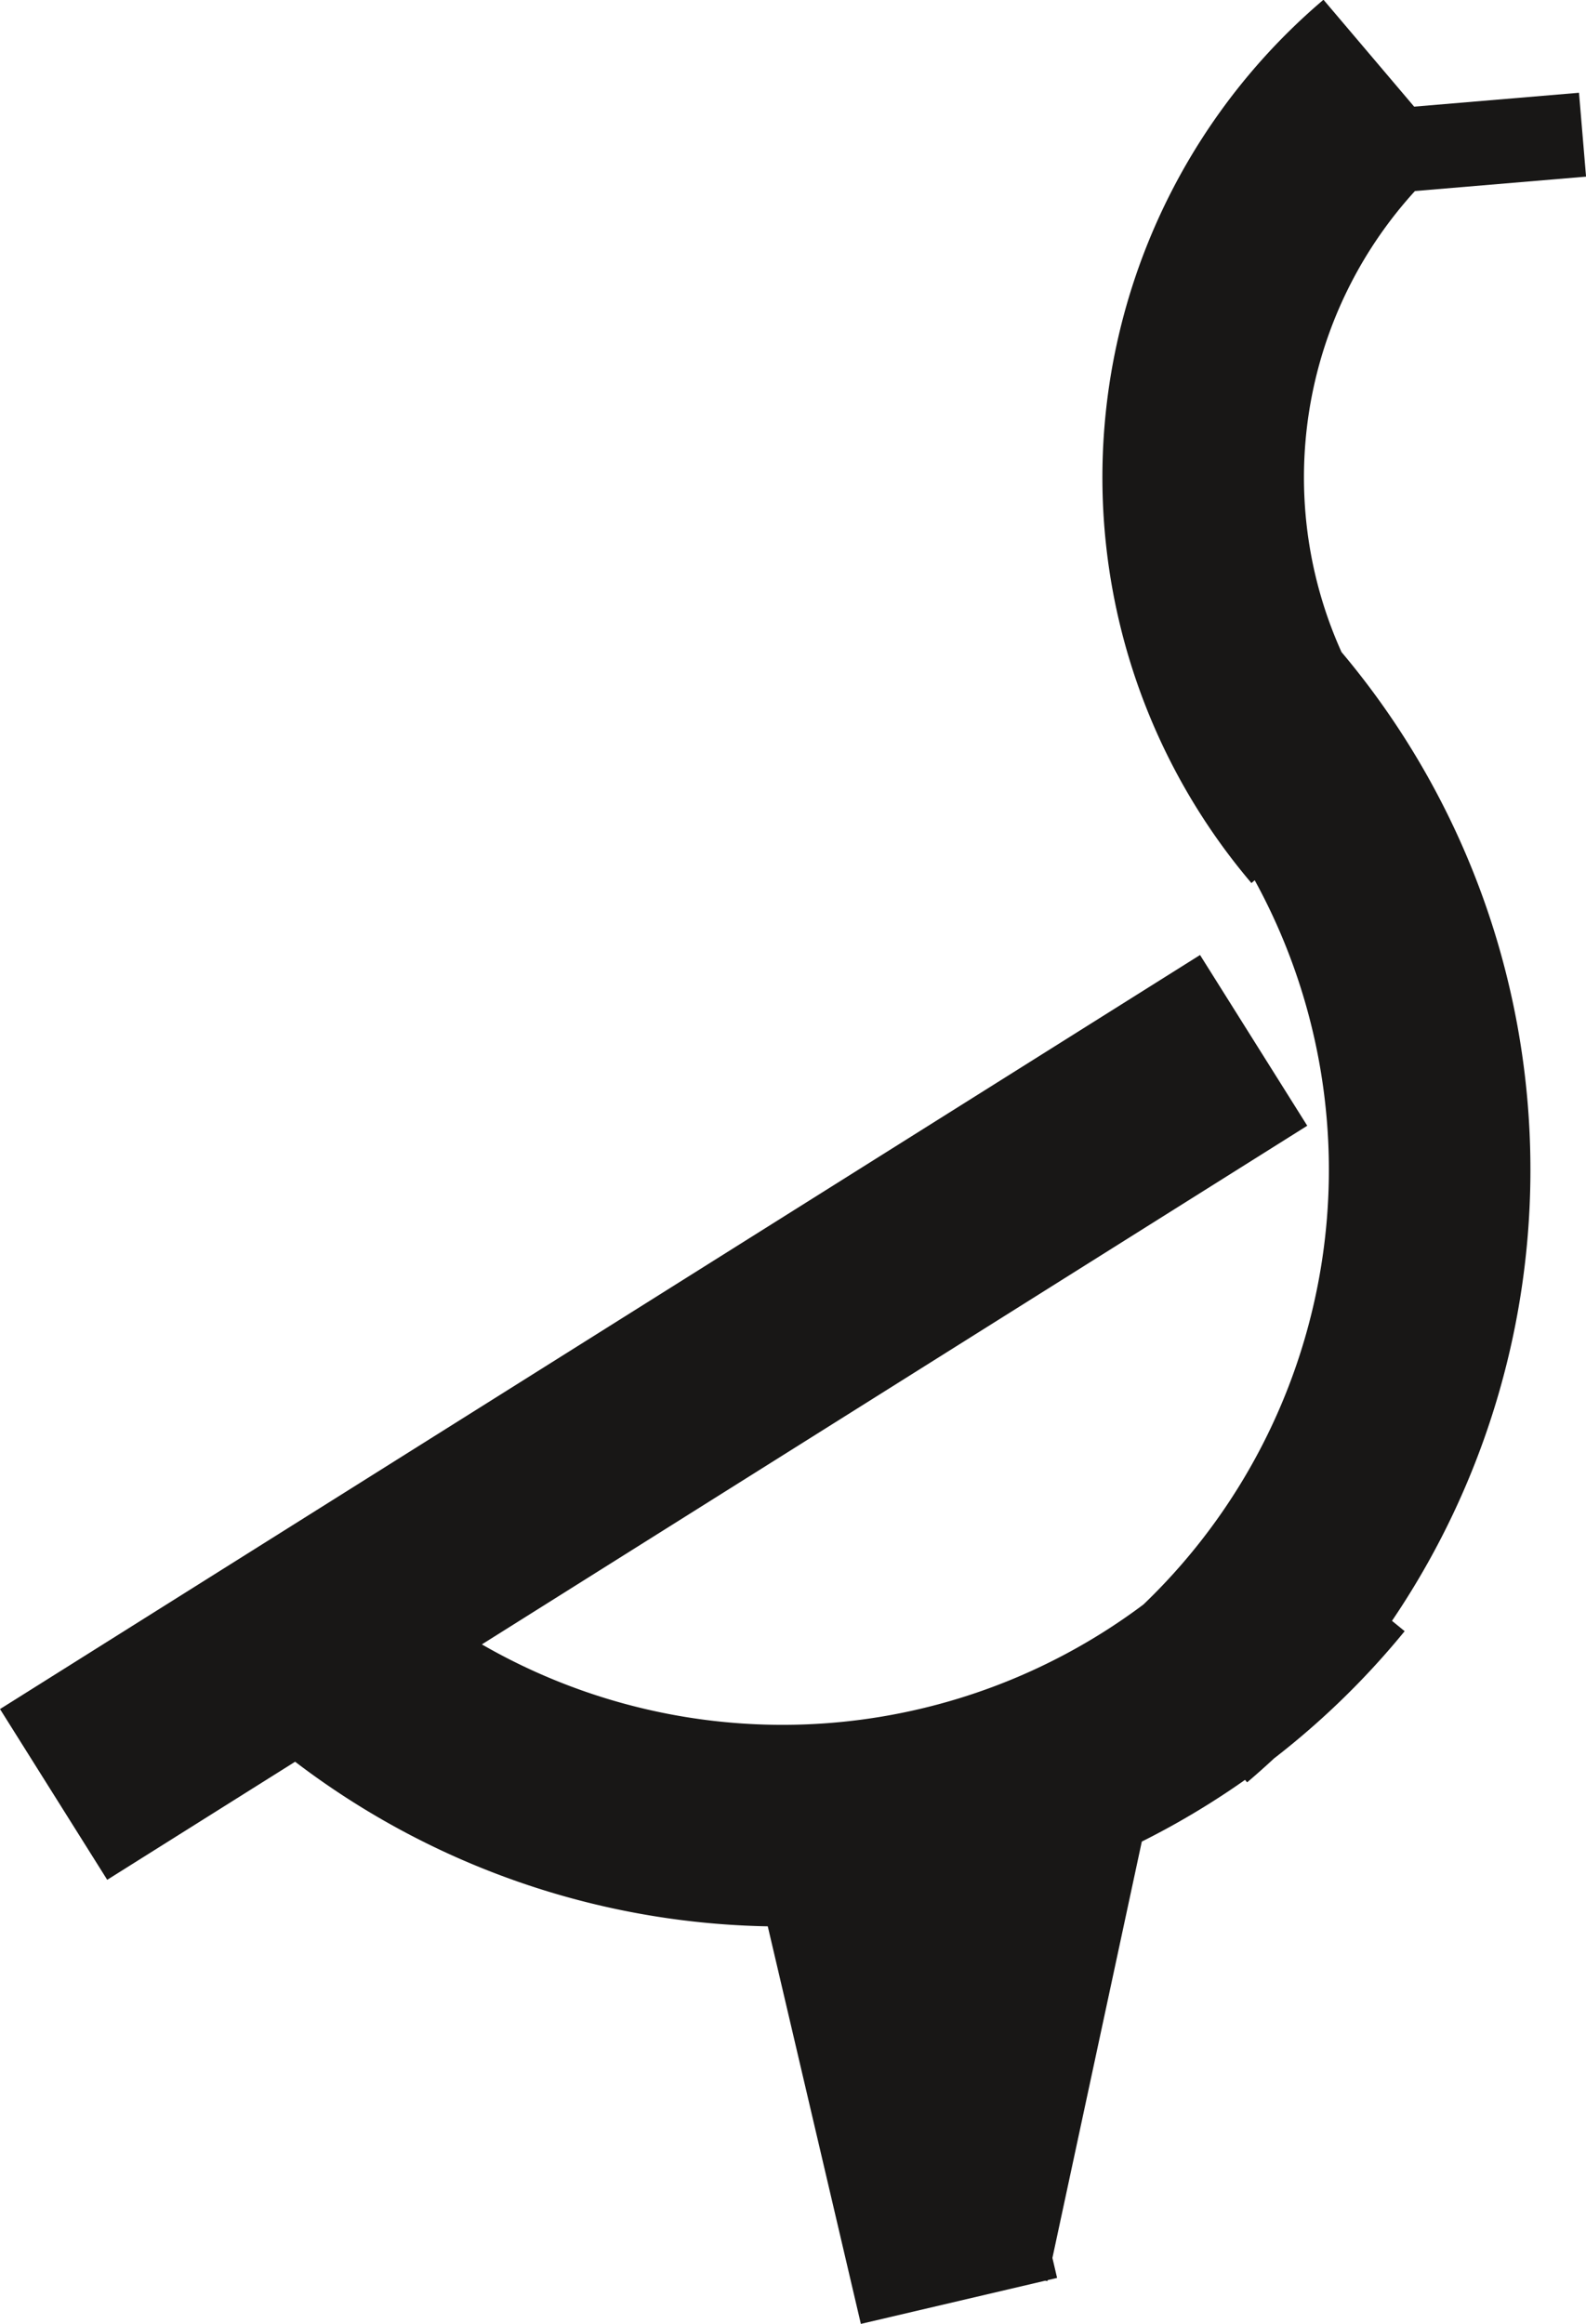<svg xmlns="http://www.w3.org/2000/svg" viewBox="0 0 78.69 115.26"><title>gans</title><path d="M91.42 82.06a34.86 34.86 0 0 1-49.06 4.94M88.24 39.77a34.86 34.86 0 0 1-4 49.14M91.5 44.88a26.07 26.07 0 0 1 3-36.76" transform="translate(-25.6 -4.32)" stroke="#181716" stroke-miterlimit="10" stroke-width="10" fill="none"/><path stroke="#181716" stroke-miterlimit="10" stroke-width="10" fill="none" d="M73.36 5.02l.35 4.16M52.31 87.74l-5.23 24.35M41.9 89.87l5.68 24.25M62.2 51.6l-59.54 37.4"/></svg>